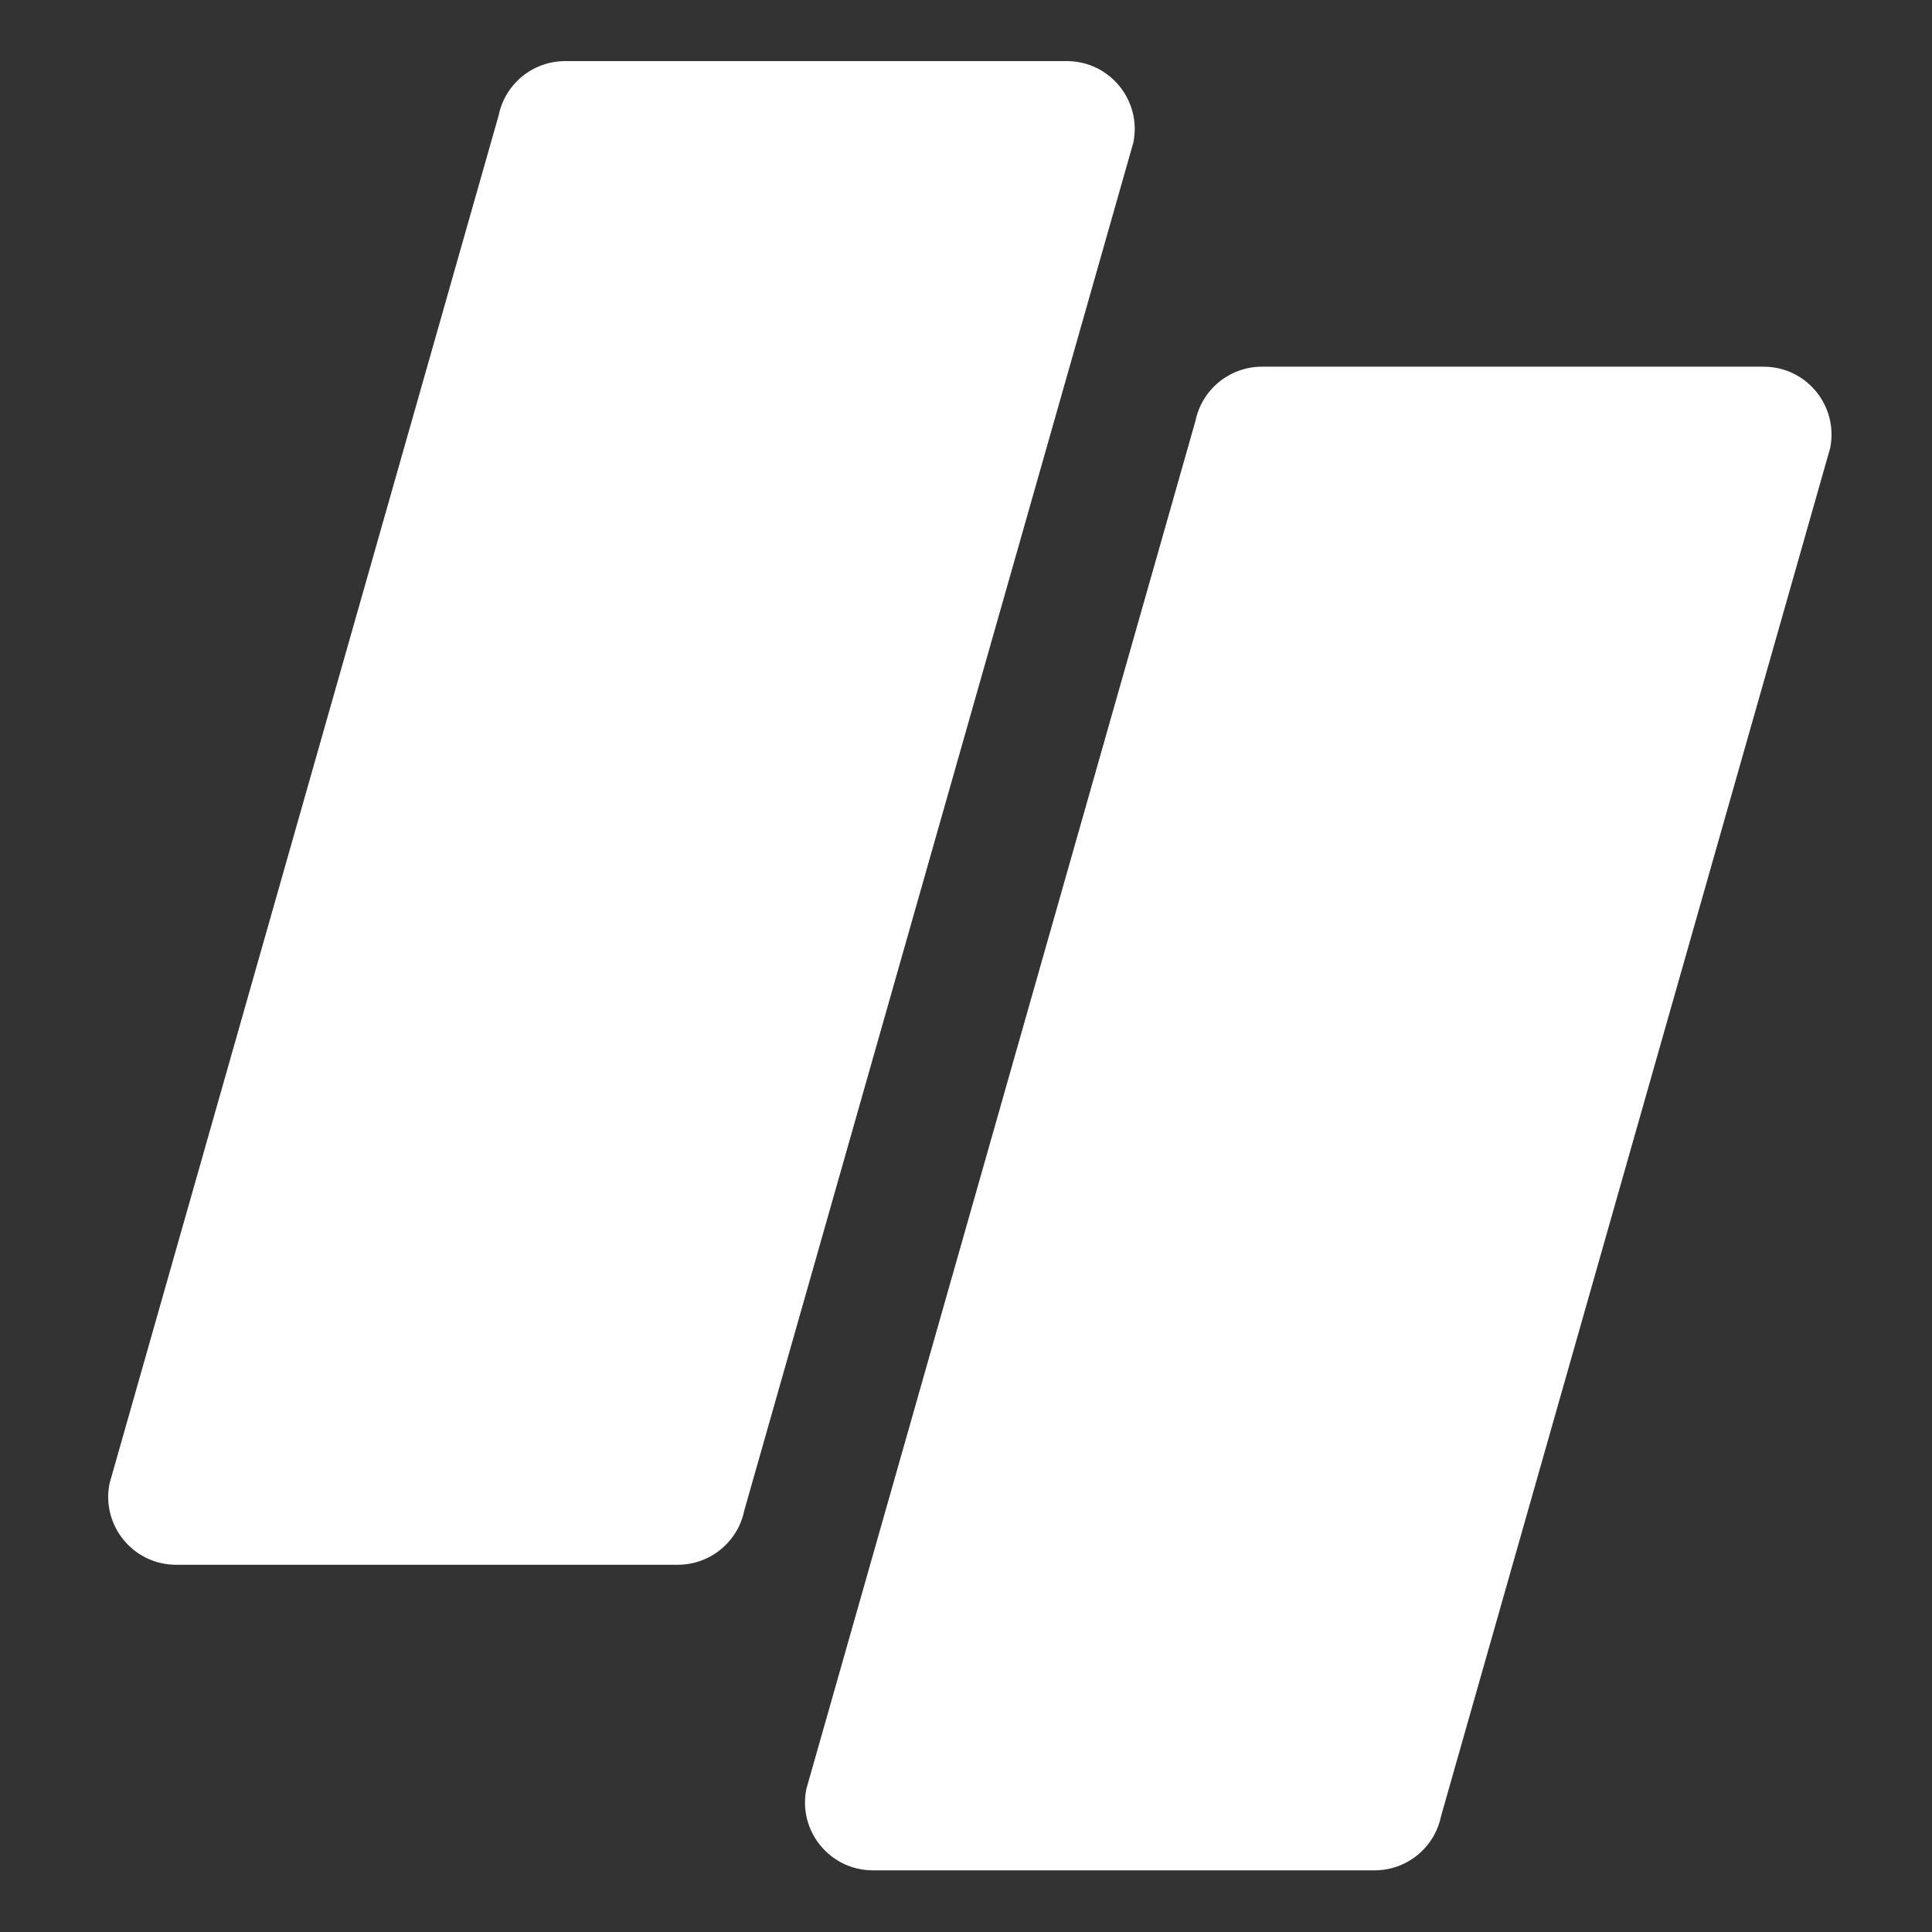 <svg width="250" height="250" viewBox="0 0 250 250" fill="none" xmlns="http://www.w3.org/2000/svg">
<rect x="0" y="0" width="250" height="250" fill="#333333" stroke="none"/>
<path d="M228.21 47.449H163.298C159.125 47.449 155.527 50.384 154.69 54.472L104.347 231.472C103.231 236.92 107.393 242.022 112.955 242.022H177.867C182.04 242.022 185.638 239.087 186.475 234.998L236.818 57.999C237.934 52.55 233.772 47.449 228.21 47.449Z" fill="white"/>
<path d="M138.045 7.906H73.133C68.96 7.906 65.362 10.842 64.525 14.93L14.182 191.929C13.066 197.378 17.229 202.48 22.79 202.48H87.702C91.875 202.48 95.473 199.544 96.31 195.456L146.653 18.457C147.769 13.008 143.607 7.906 138.045 7.906Z" fill="white"/>
</svg>
